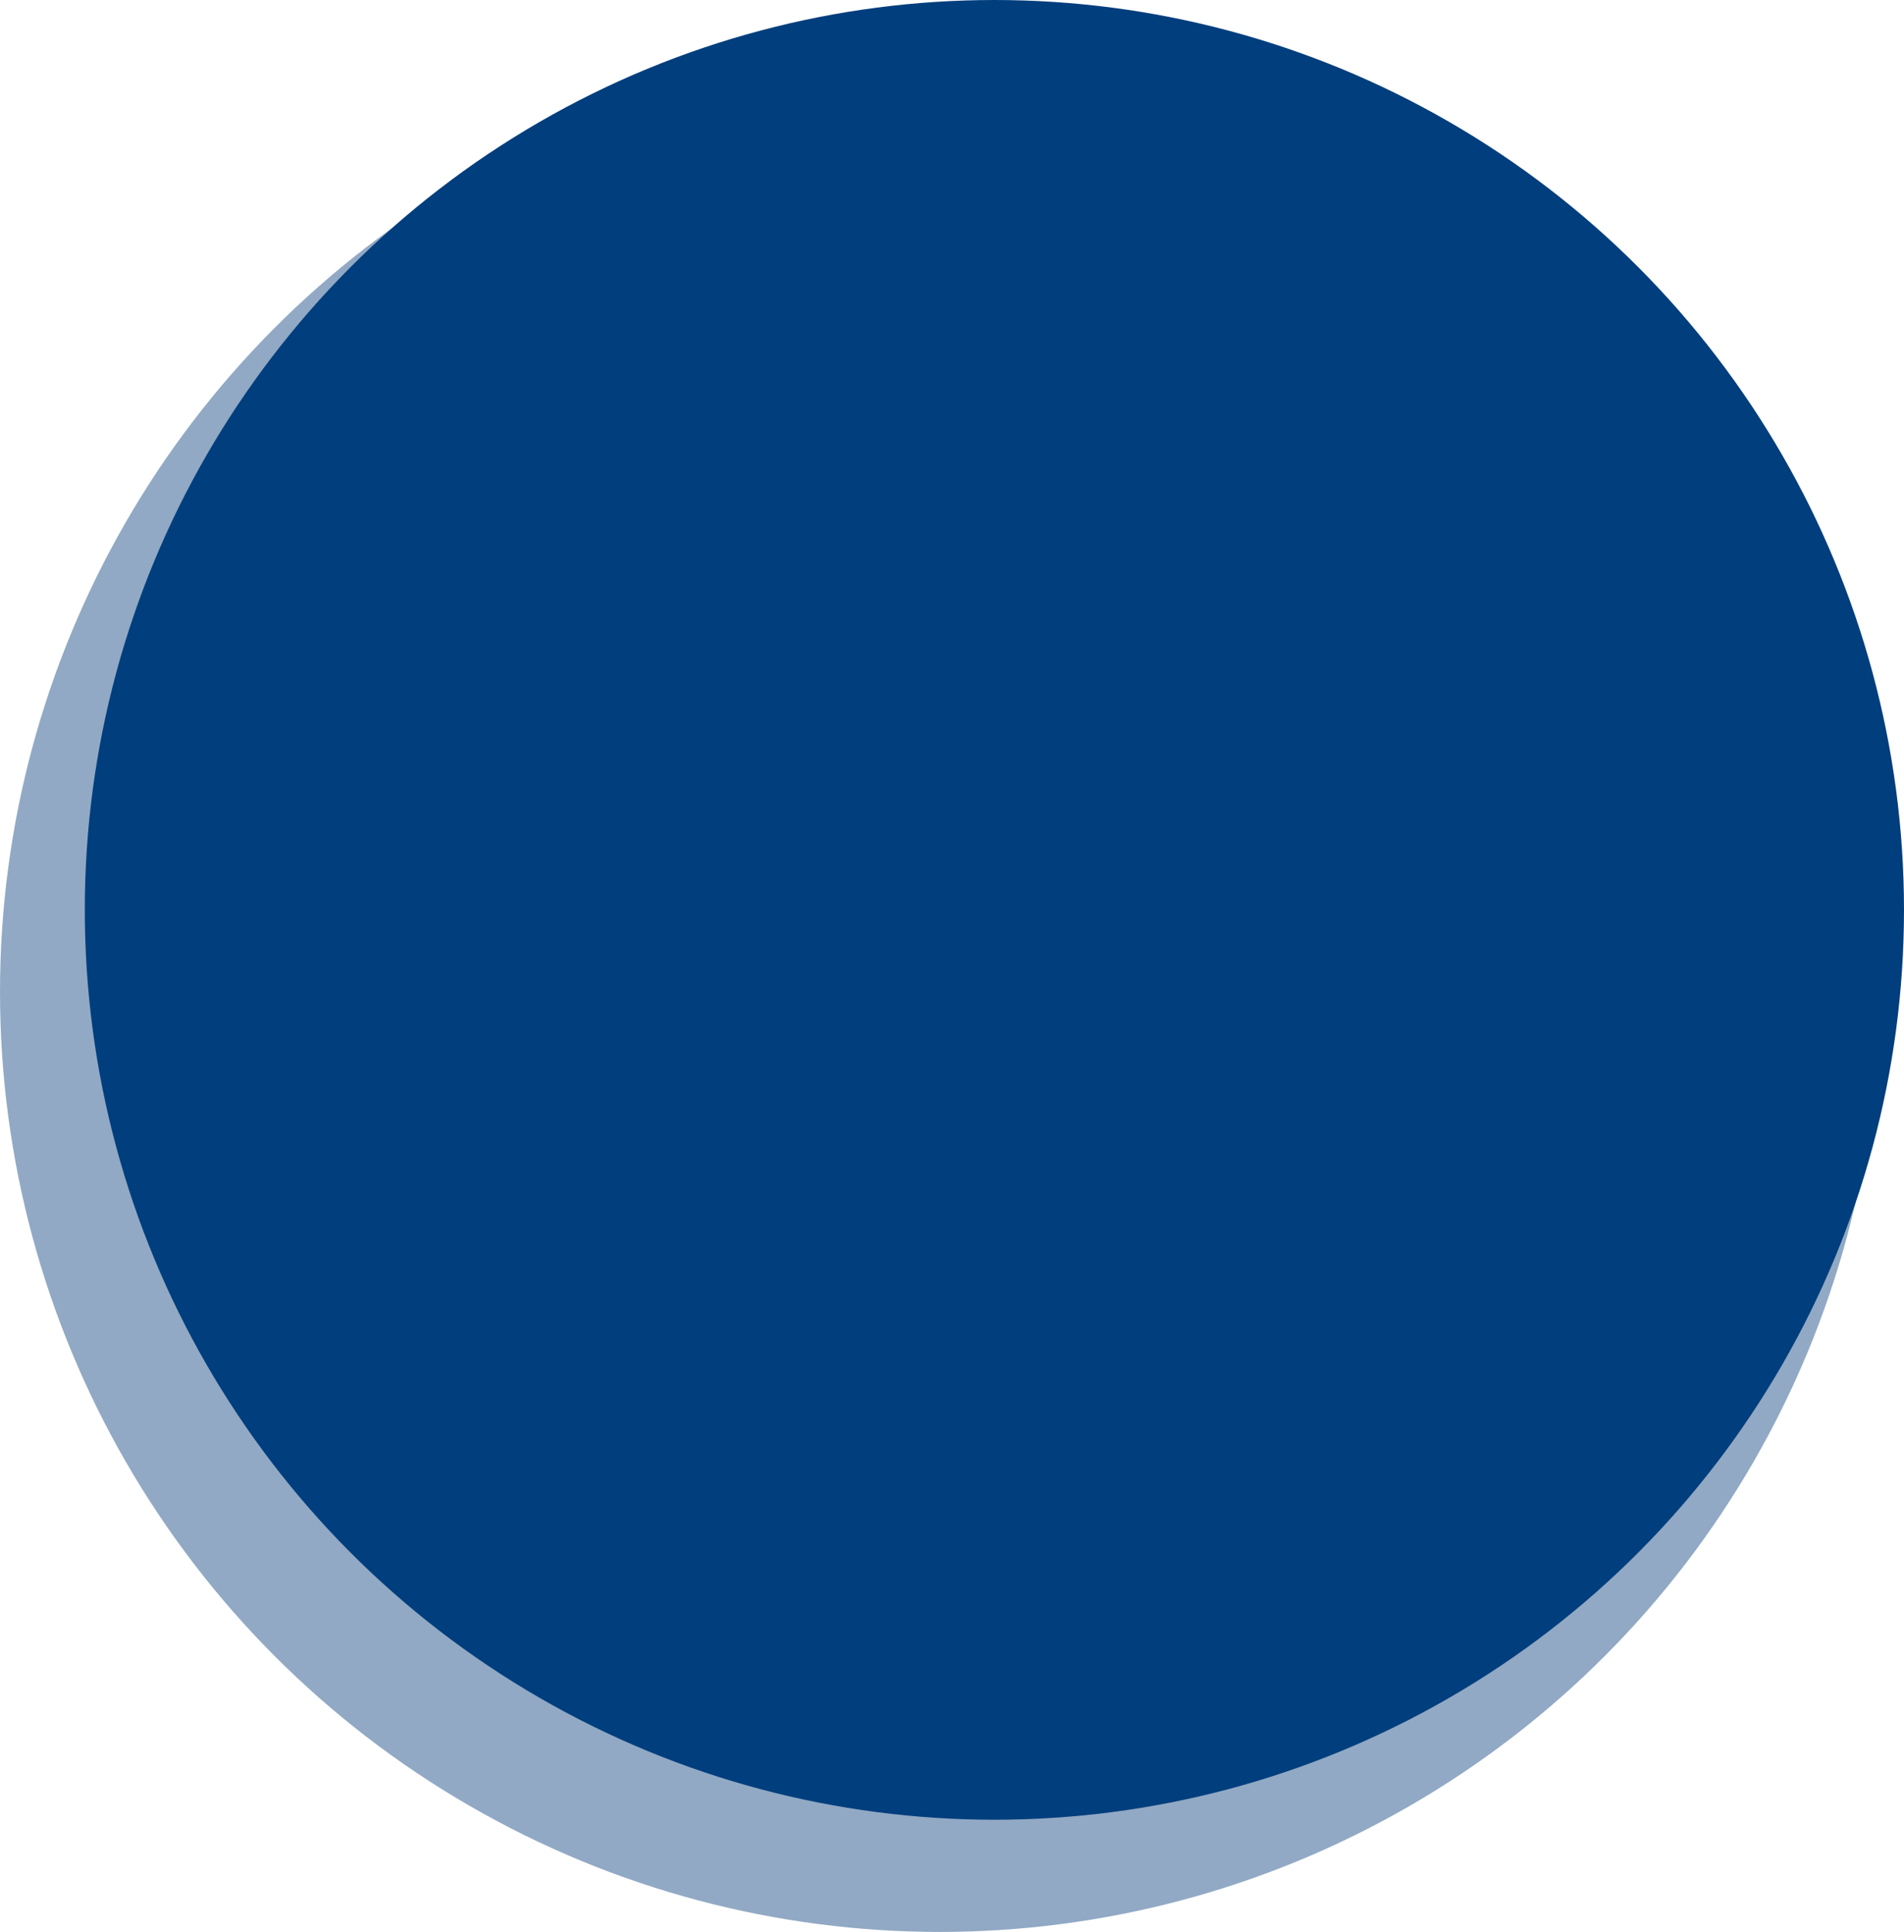 <svg width="696" height="706" viewBox="0 0 696 706" fill="none" xmlns="http://www.w3.org/2000/svg">
<circle opacity="0.5" cx="343.5" cy="362.5" r="343.5" fill="#25558A"/>
<circle cx="363.5" cy="332.5" r="332.5" fill="#013E7D"/>
</svg>
